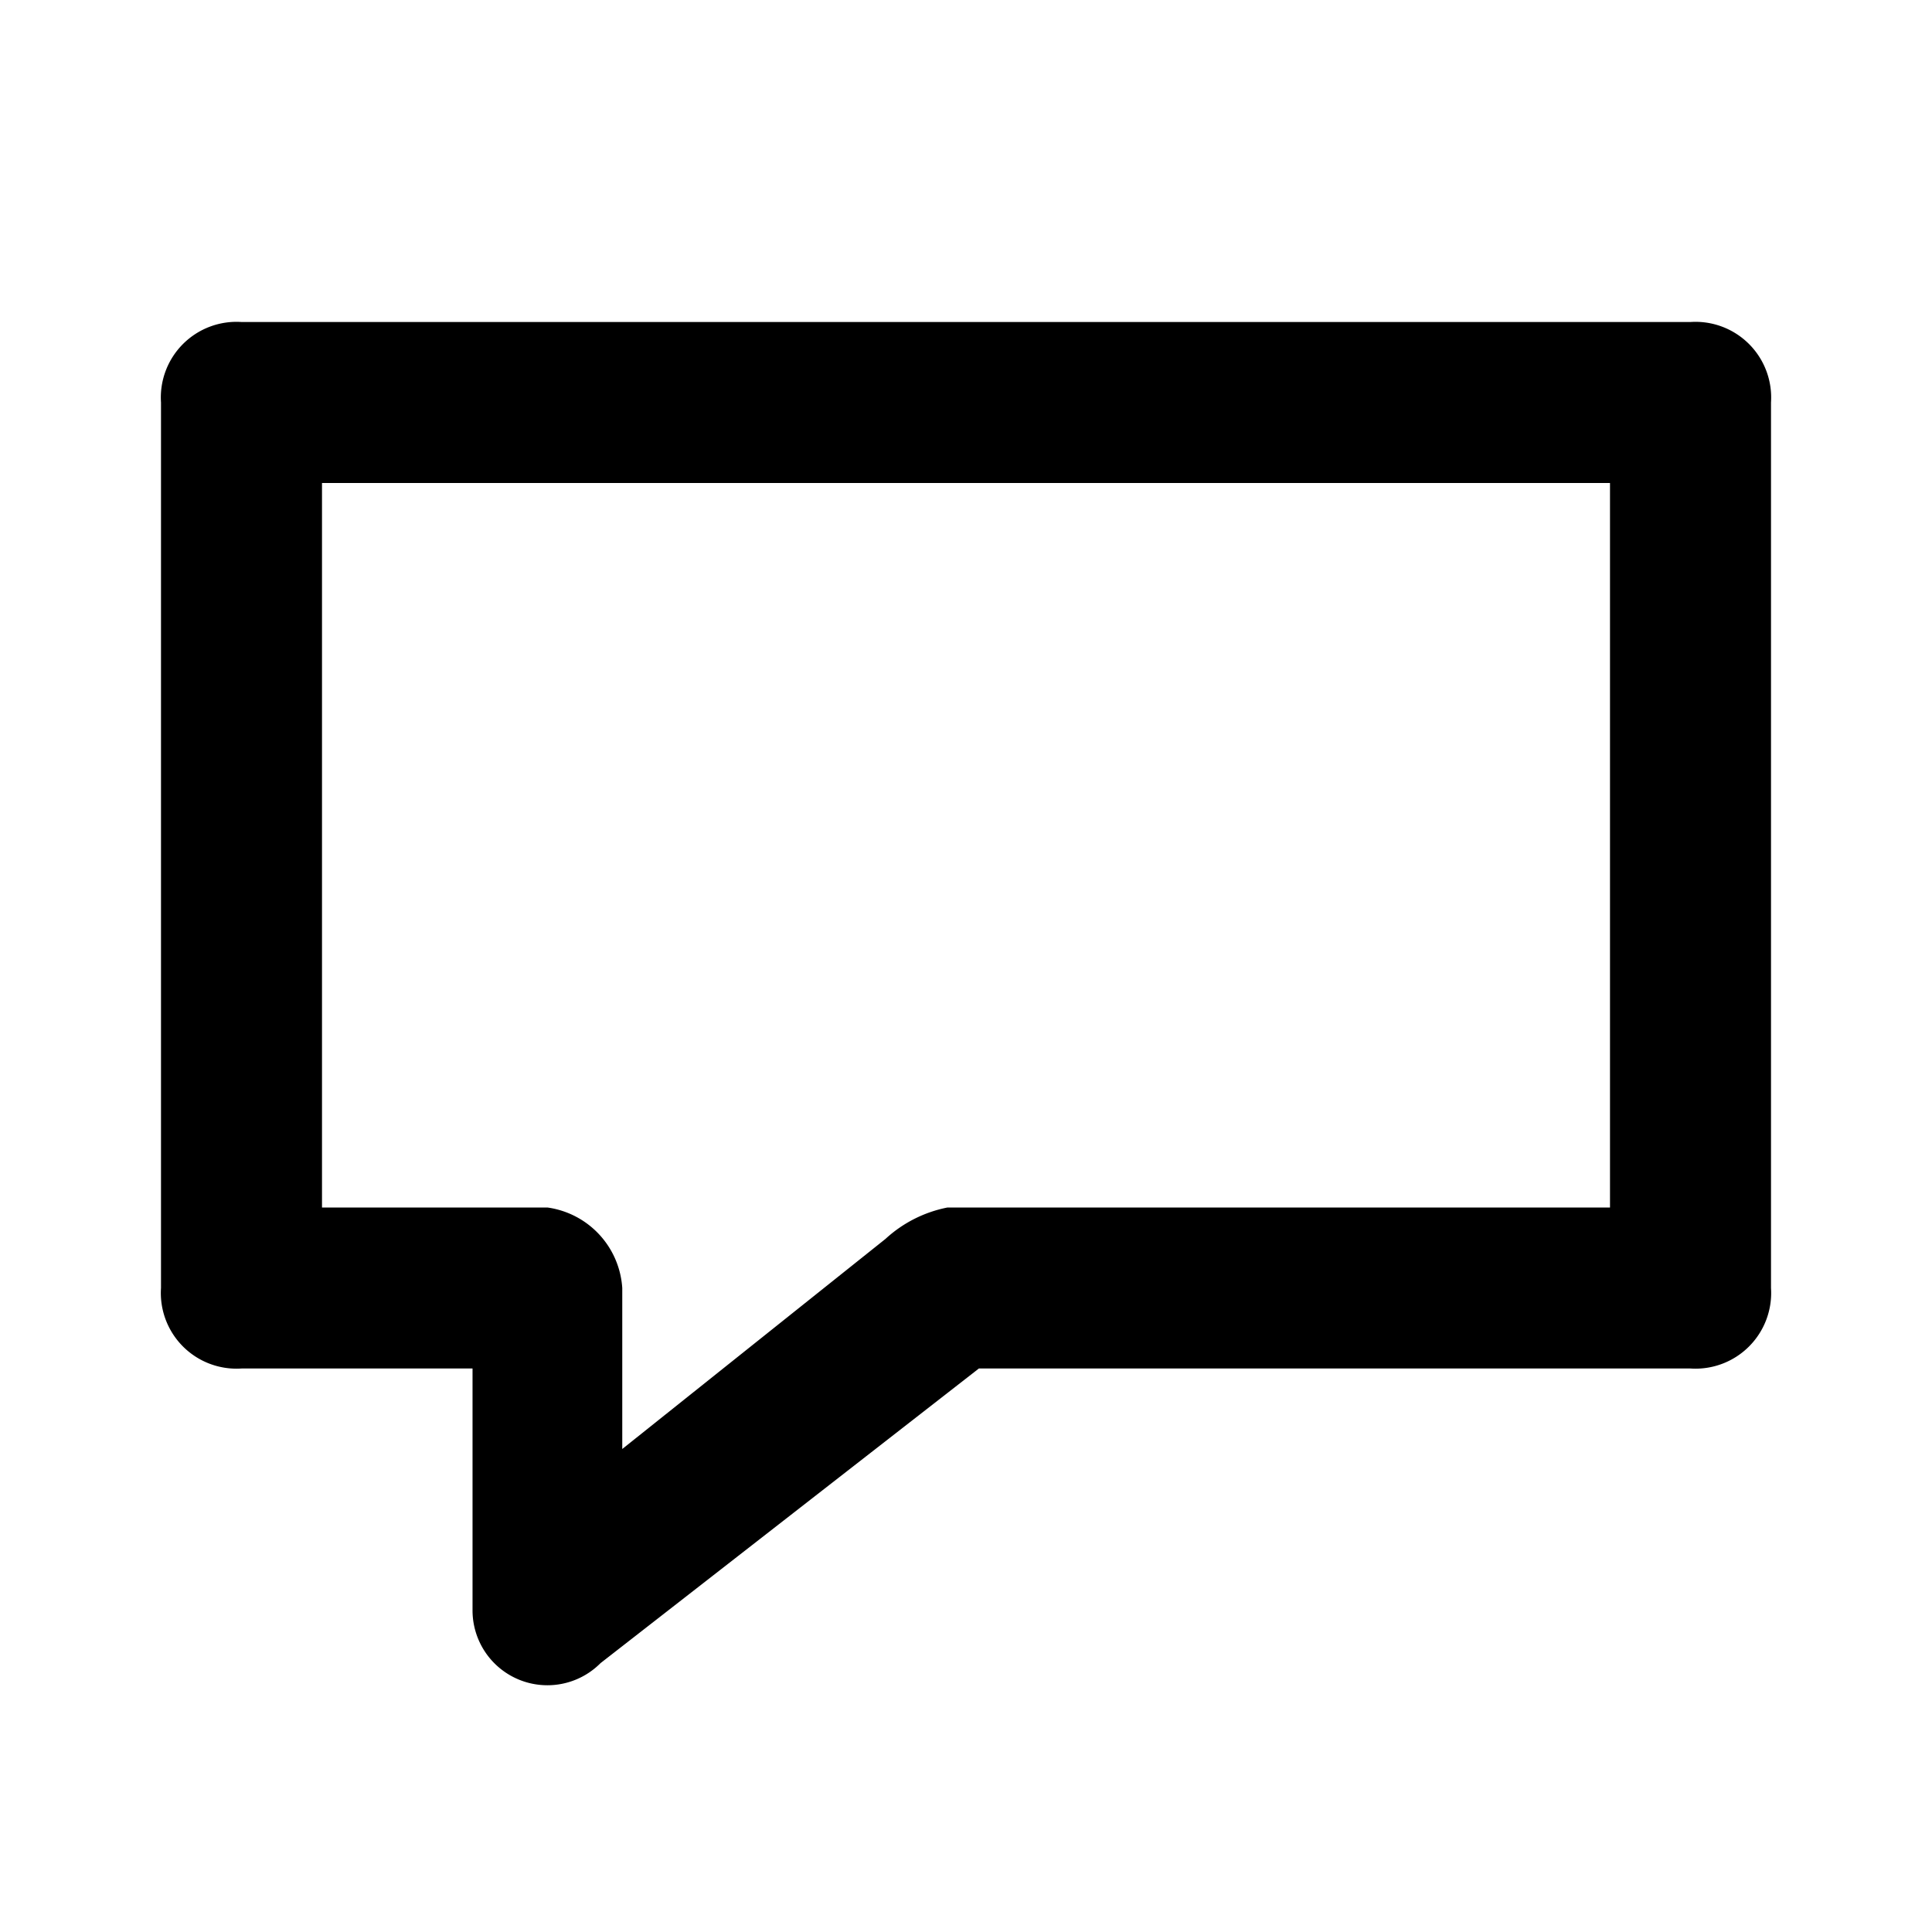 <svg id="Ebene_1" data-name="Ebene 1" xmlns="http://www.w3.org/2000/svg" viewBox="0 0 24 24"><title>icon_speech_bubble_24px</title><path d="M2,5V16a.94.94,0,0,0,1,1H5.21l.66,0v3a.93.93,0,0,0,1.59.66L12.16,17,21,17a.94.94,0,0,0,1-1V5a.94.94,0,0,0-1-1H3A.94.94,0,0,0,2,5ZM4,6H20v9H11.77a1.59,1.59,0,0,0-.77.39L7.73,18s0-2,0-2a1.08,1.08,0,0,0-.93-1H4Z"/></svg>